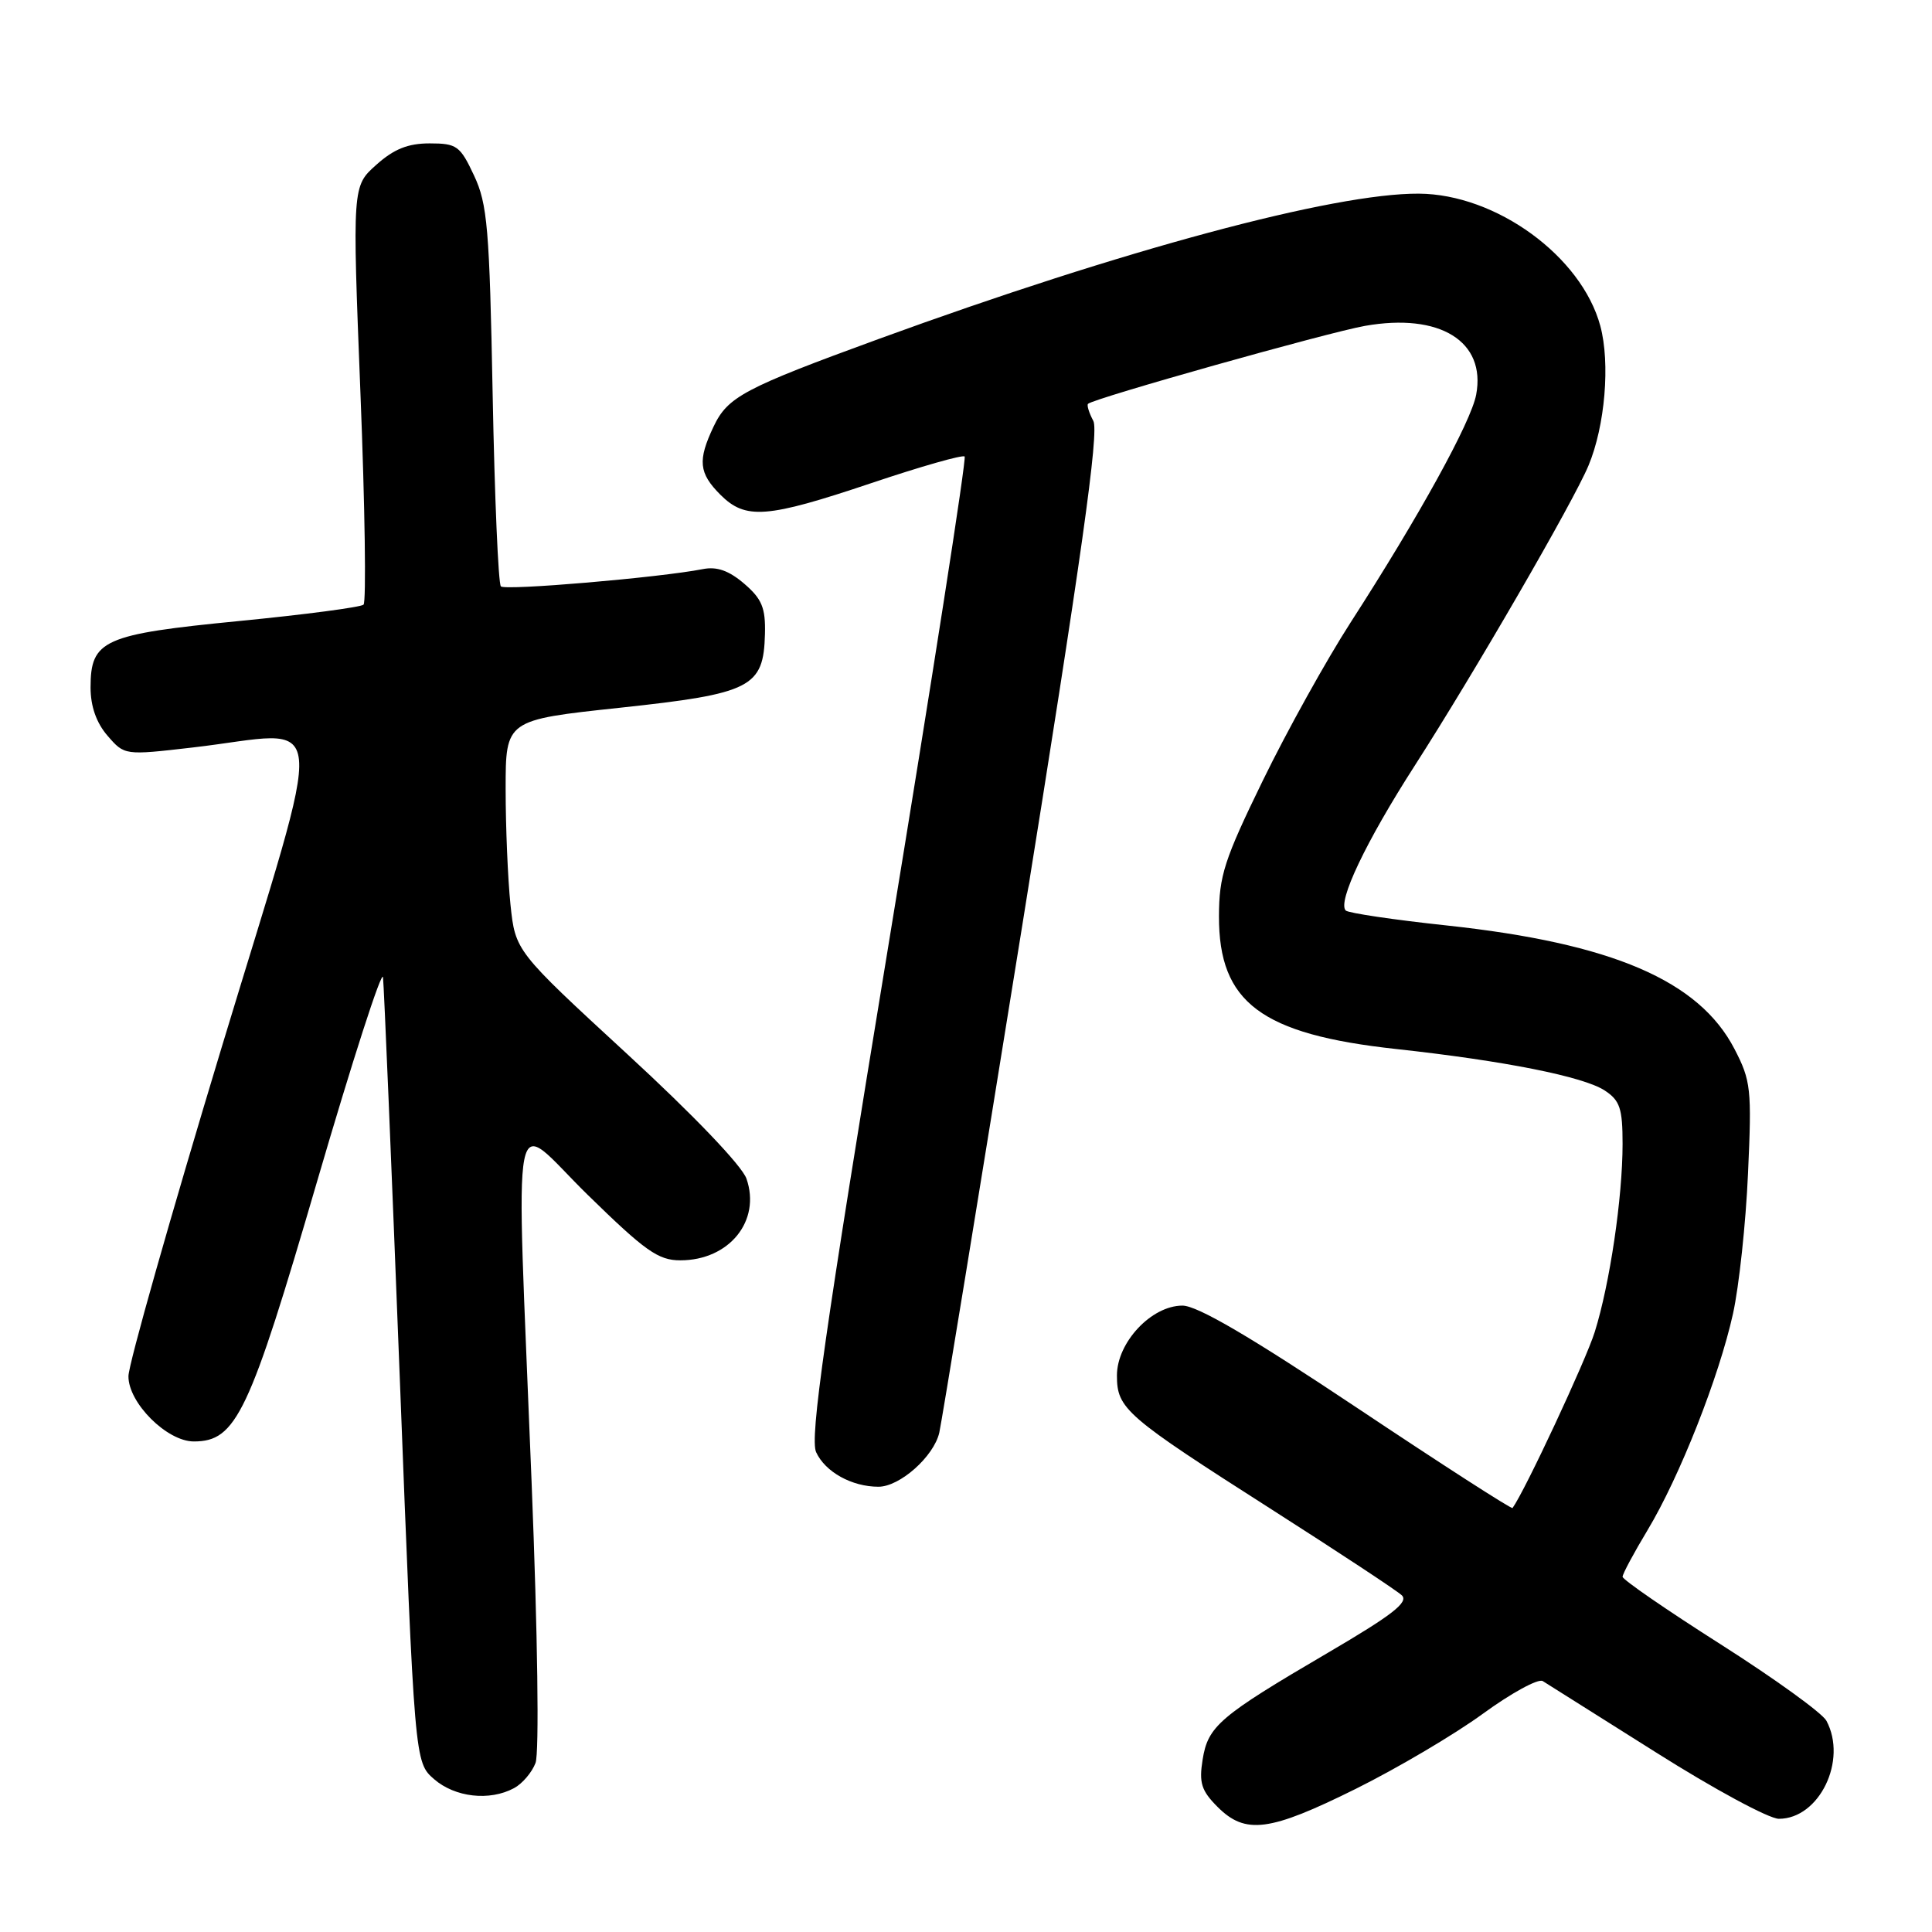 <?xml version="1.0" encoding="UTF-8" standalone="no"?>
<!DOCTYPE svg PUBLIC "-//W3C//DTD SVG 1.1//EN" "http://www.w3.org/Graphics/SVG/1.1/DTD/svg11.dtd" >
<svg xmlns="http://www.w3.org/2000/svg" xmlns:xlink="http://www.w3.org/1999/xlink" version="1.1" viewBox="0 0 256 256">
 <g >
 <path fill="currentColor"
d=" M 179.63 237.04 C 185.13 234.31 192.72 229.83 196.49 227.08 C 200.25 224.34 203.82 222.39 204.42 222.75 C 205.01 223.11 211.76 227.37 219.42 232.20 C 227.07 237.04 234.40 241.00 235.71 241.00 C 241.07 241.00 244.82 233.26 242.01 228.01 C 241.46 226.99 235.16 222.44 228.01 217.89 C 220.85 213.34 215.00 209.31 215.00 208.93 C 215.00 208.55 216.49 205.77 218.31 202.75 C 222.55 195.70 227.77 182.48 229.63 174.08 C 230.43 170.46 231.33 162.10 231.62 155.50 C 232.13 144.31 232.01 143.20 229.83 139.00 C 225.13 129.93 213.63 124.99 191.71 122.63 C 184.68 121.88 178.65 120.98 178.32 120.65 C 177.18 119.52 180.99 111.52 187.43 101.50 C 195.30 89.26 208.46 66.53 210.48 61.70 C 212.68 56.44 213.38 48.13 212.05 43.19 C 209.57 33.97 198.25 25.72 188.00 25.66 C 176.75 25.59 148.84 33.09 116.50 44.89 C 98.56 51.44 96.43 52.57 94.55 56.53 C 92.43 61.01 92.59 62.68 95.45 65.55 C 98.80 68.89 101.56 68.68 115.47 64.01 C 122.01 61.81 127.56 60.23 127.82 60.49 C 128.08 60.75 123.52 90.01 117.68 125.51 C 109.25 176.78 107.29 190.54 108.14 192.42 C 109.34 195.04 112.87 197.00 116.40 197.00 C 119.23 197.00 123.73 193.00 124.46 189.84 C 124.76 188.55 129.71 158.30 135.46 122.60 C 143.32 73.77 145.65 57.22 144.87 55.77 C 144.30 54.70 143.99 53.69 144.17 53.51 C 144.93 52.78 175.94 44.05 180.87 43.18 C 190.79 41.43 196.93 45.23 195.60 52.30 C 194.92 55.92 188.05 68.39 178.95 82.50 C 175.76 87.45 170.53 96.86 167.34 103.41 C 162.22 113.91 161.53 116.05 161.52 121.41 C 161.49 132.84 167.11 137.05 185.00 139.00 C 199.30 140.56 209.82 142.65 212.64 144.50 C 214.65 145.82 215.00 146.87 215.00 151.58 C 215.00 158.69 213.31 170.12 211.31 176.50 C 210.13 180.27 202.08 197.52 200.42 199.82 C 200.30 200.00 191.04 194.04 179.85 186.57 C 165.70 177.13 158.65 173.00 156.68 173.00 C 152.57 173.00 148.00 177.88 148.00 182.25 C 148.00 186.68 149.09 187.62 168.50 200.01 C 177.30 205.63 185.06 210.74 185.74 211.38 C 186.70 212.29 184.49 214.00 175.92 219.02 C 161.55 227.44 160.06 228.72 159.35 233.18 C 158.86 236.24 159.19 237.28 161.34 239.43 C 165.03 243.12 168.22 242.70 179.63 237.04 Z  M 68.11 236.94 C 69.20 236.36 70.49 234.85 70.96 233.60 C 71.46 232.28 71.25 216.65 70.44 196.41 C 68.35 143.49 67.45 148.12 77.87 158.32 C 85.51 165.79 87.22 167.00 90.15 167.00 C 96.62 167.00 100.86 161.77 98.91 156.18 C 98.32 154.47 91.86 147.72 83.10 139.66 C 68.29 126.02 68.29 126.02 67.64 119.86 C 67.29 116.48 67.00 109.59 67.00 104.55 C 67.00 95.40 67.00 95.40 82.15 93.78 C 99.57 91.91 101.18 91.09 101.36 84.00 C 101.45 80.55 100.96 79.36 98.62 77.35 C 96.59 75.61 95.00 75.04 93.13 75.41 C 87.42 76.53 66.95 78.28 66.37 77.70 C 66.03 77.36 65.54 65.93 65.28 52.29 C 64.86 30.23 64.59 27.03 62.81 23.25 C 60.97 19.32 60.53 19.00 56.93 19.00 C 54.06 19.00 52.19 19.75 49.86 21.84 C 46.68 24.67 46.68 24.67 47.76 52.09 C 48.36 67.16 48.54 79.78 48.17 80.12 C 47.80 80.46 40.38 81.44 31.67 82.29 C 13.68 84.05 12.00 84.80 12.00 91.10 C 12.00 93.59 12.77 95.78 14.25 97.49 C 16.50 100.09 16.50 100.09 25.50 99.05 C 43.90 96.93 43.45 92.28 29.38 138.75 C 22.60 161.16 17.03 180.78 17.02 182.35 C 16.99 185.88 22.12 191.00 25.68 191.00 C 31.30 191.00 33.02 187.37 42.03 156.50 C 46.69 140.55 50.61 128.40 50.75 129.50 C 50.88 130.60 51.88 154.45 52.97 182.50 C 54.94 233.50 54.94 233.50 57.52 235.75 C 60.30 238.16 64.87 238.68 68.11 236.94 Z "/>
</g>
</svg>